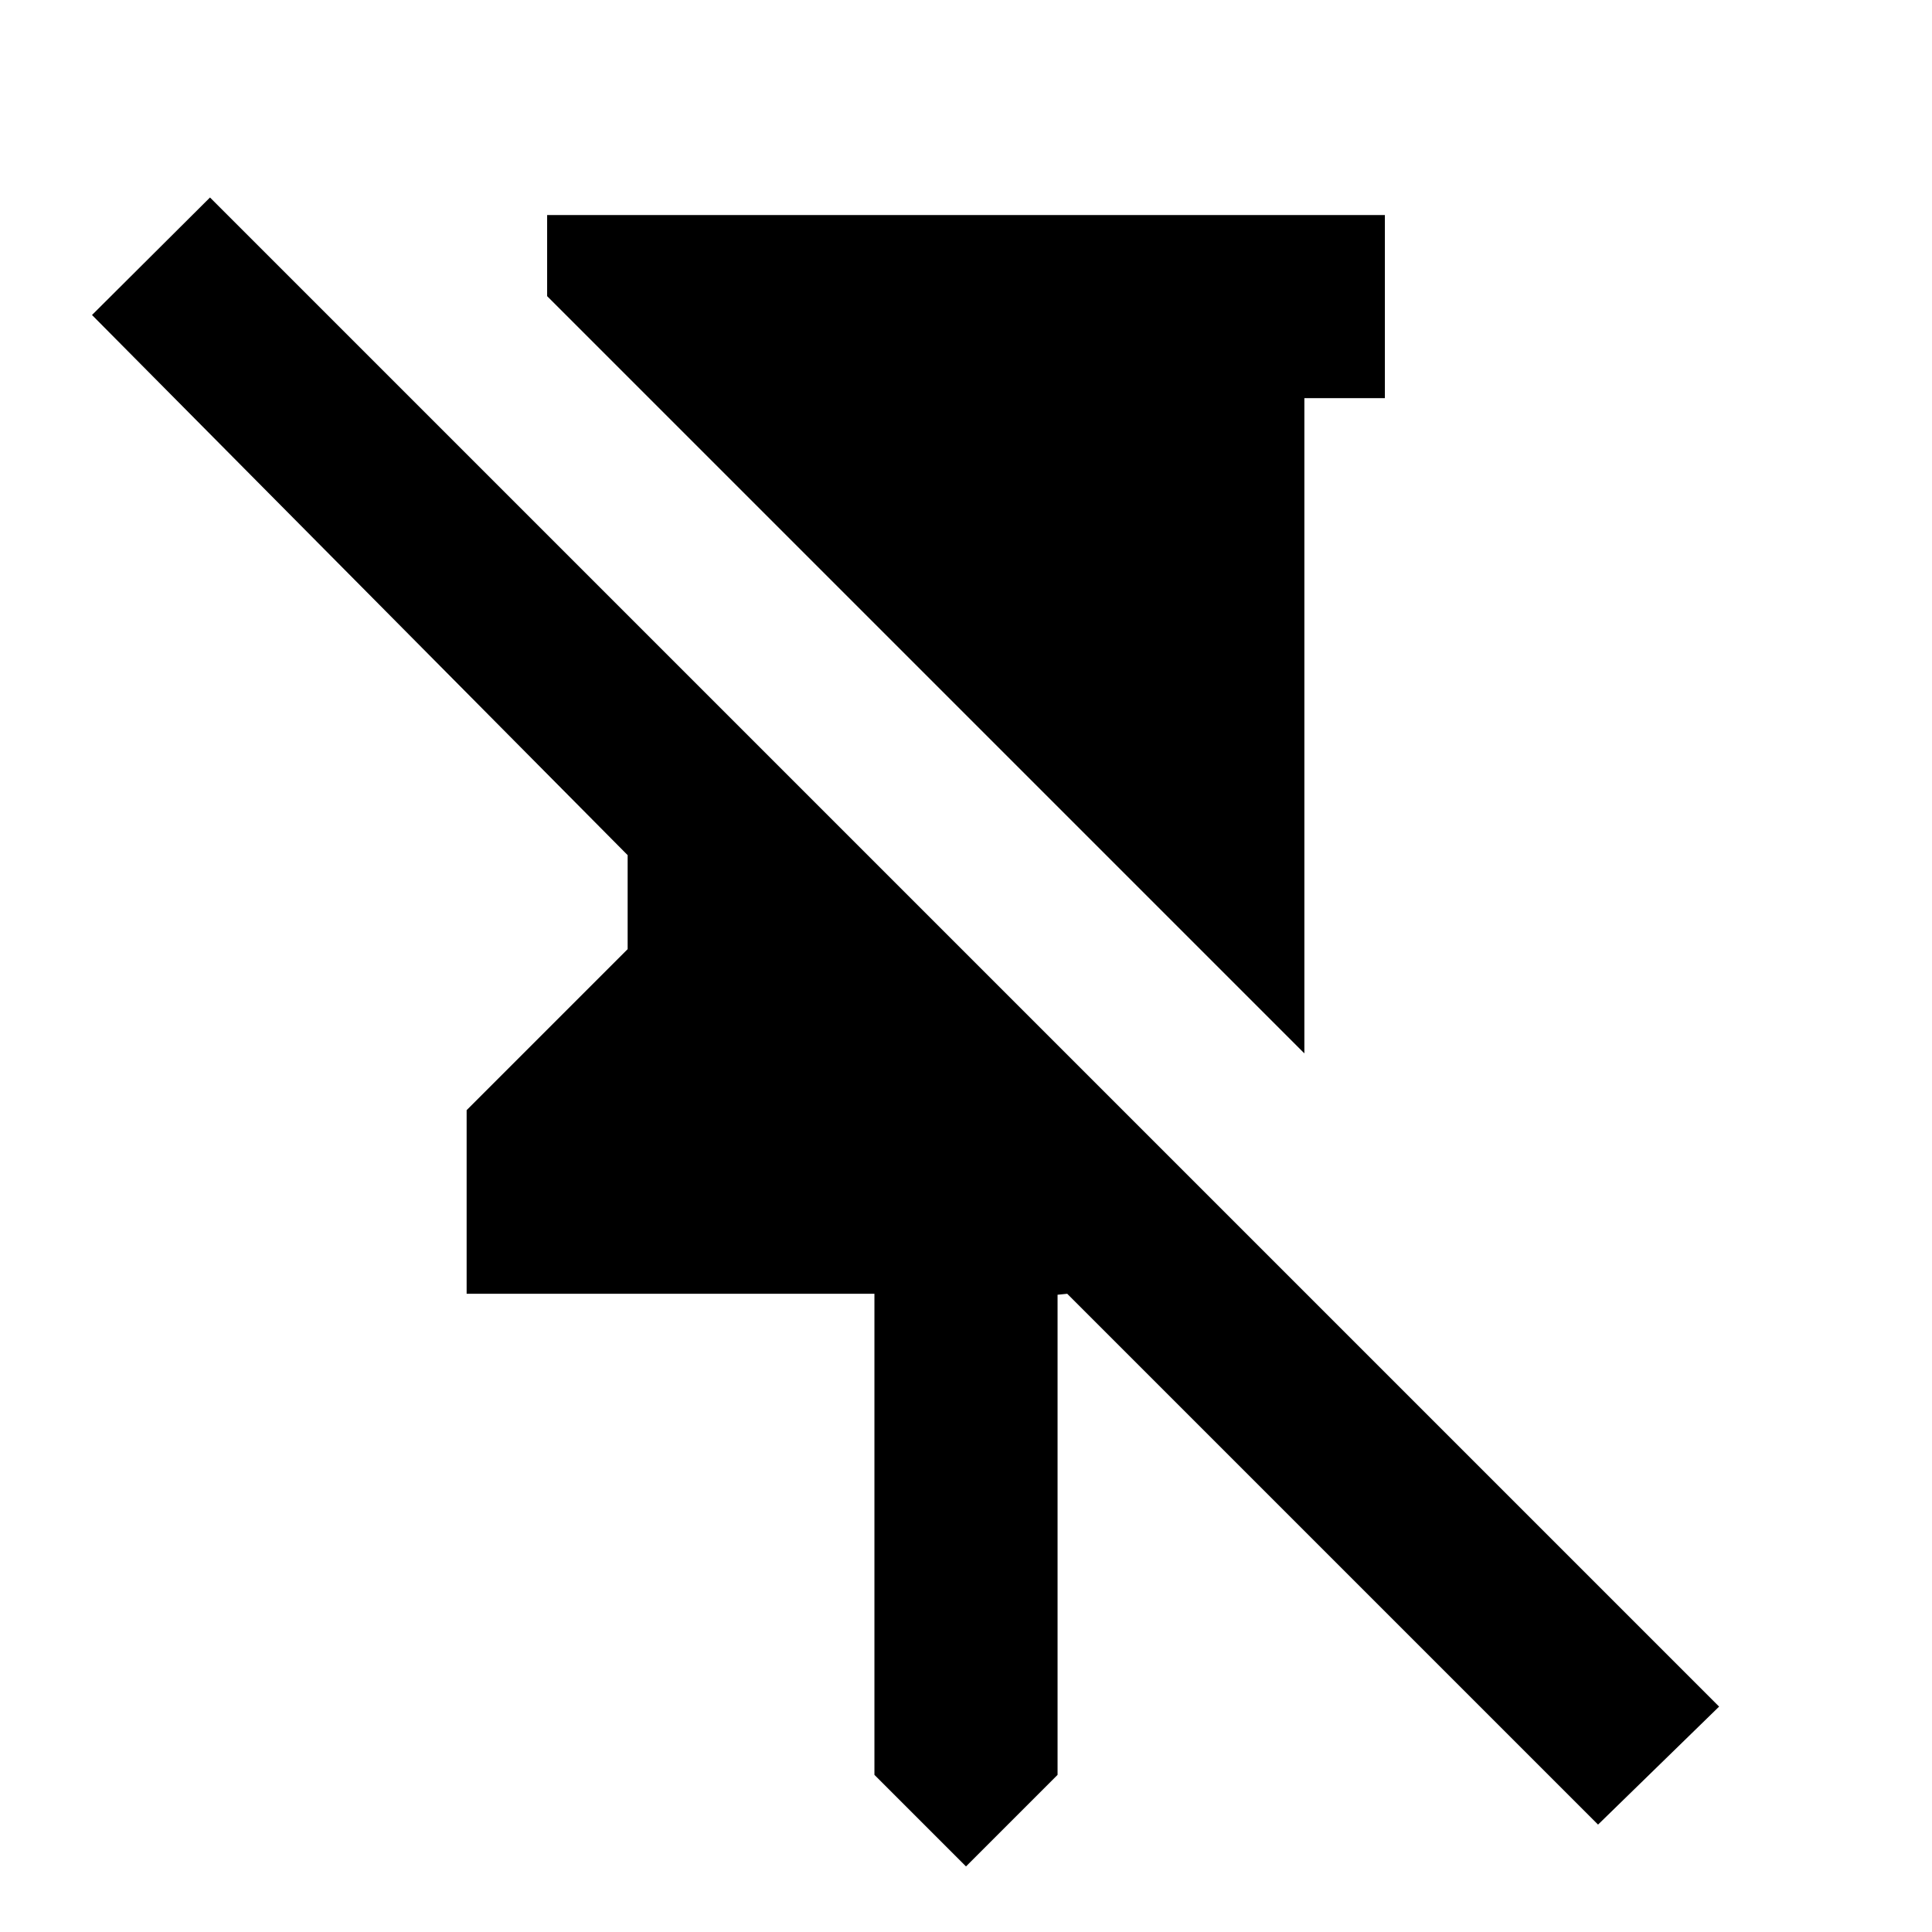 <svg xmlns="http://www.w3.org/2000/svg" height="24" viewBox="0 -960 960 960" width="24"><path d="M688.131-853.152v91h-40v325.565L322.565-762.152l-50.696-50.696v-40.304h416.262ZM480-32.587l-45.5-45.5V-317.13H231.869v-91.24l80-80v-46.717L45.717-803.479l58.631-58.391L854.218-112l-60.153 58.63-263.761-263.76-4.804.478v238.565l-45.5 45.5Z"/></svg>